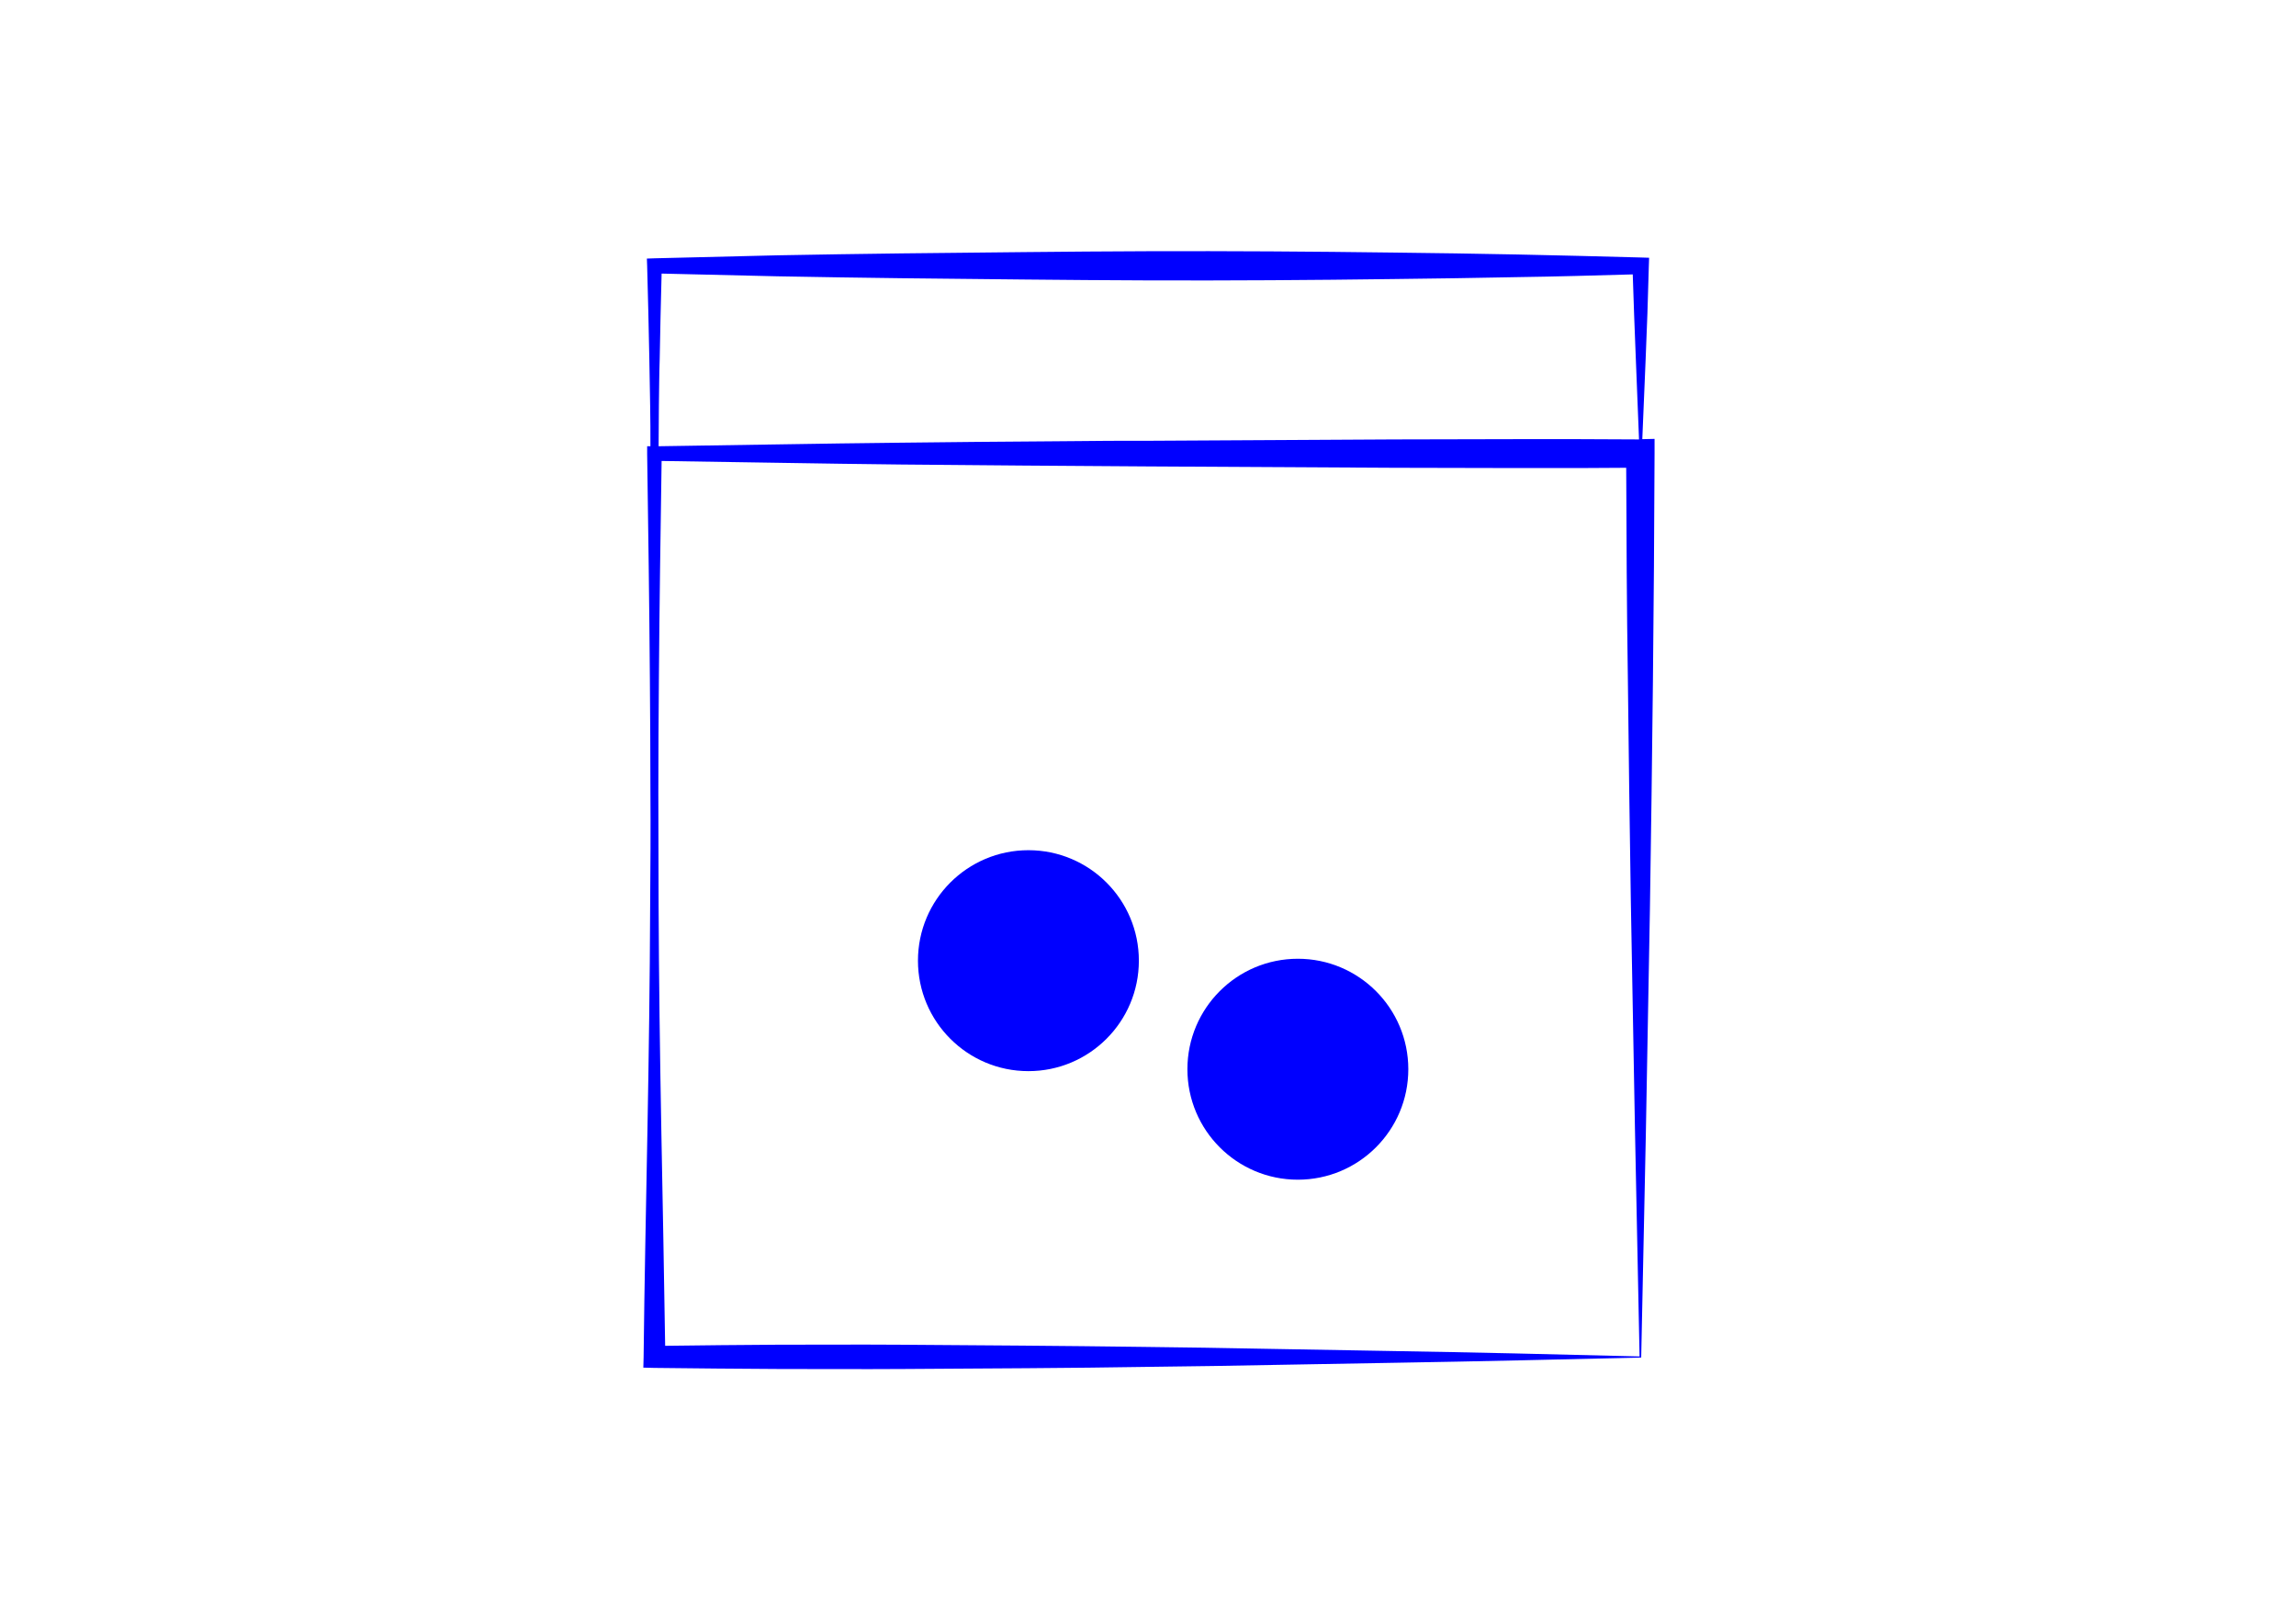 <?xml version="1.0" encoding="utf-8"?>
<!-- Generator: Adobe Illustrator 21.1.0, SVG Export Plug-In . SVG Version: 6.00 Build 0)  -->
<svg version="1.1" id="Calque_1" xmlns="http://www.w3.org/2000/svg" xmlns:xlink="http://www.w3.org/1999/xlink" x="0px" y="0px"
	 viewBox="0 0 841.9 595.3" style="enable-background:new 0 0 841.9 595.3;" xml:space="preserve">
<style type="text/css">
	.st0{fill:#0000FF;}
</style>
<circle class="st0" cx="377.1" cy="352.2" r="40.5"/>
<circle class="st0" cx="475.9" cy="392" r="40.5"/>
<path class="st0" d="M602.2,161l1.2-28.7c0.5-11.5,0.9-23.1,1.2-34.9l0.1-2.9l-3.1-0.1c-15.1-0.4-30.1-0.8-45.2-1.1l-22.6-0.4
	l-22.6-0.3c-30.1-0.4-60.3-0.6-90.4-0.5s-60.3,0.5-90.4,0.8c-15.1,0.2-30.1,0.4-45.2,0.7L240,94.7l-2.8,0.1l0.1,2.7
	c0.3,11.4,0.6,22.7,0.8,34.1c0.1,5.7,0.2,11.4,0.3,17.1c0.1,5,0.1,10,0.1,14.9h-1.2v2.7c0.4,27.6,0.8,55.2,1,82.8
	c0.1,13.8,0.2,27.6,0.2,41.4c0.1,13.8,0,27.6-0.1,41.4c-0.1,27.6-0.5,55.2-1,82.8s-1.1,55.2-1.4,82.8l-0.1,3.9l4,0.1
	c15.2,0.2,30.4,0.3,45.6,0.4c15.2,0,30.4,0.1,45.6,0c30.4-0.2,60.8-0.3,91.1-0.8l22.7-0.3l22.6-0.4l45.1-0.8
	c30-0.5,59.8-1.2,89.2-1.9l1.7-81.8l1.5-82.7l0.6-41.6l0.5-41.8c0.3-27.9,0.5-55.8,0.6-83.7v-5.2L602.2,161z M330.4,102
	c30.1,0.3,60.3,0.7,90.4,0.8c30.1,0.1,60.3-0.1,90.4-0.5l22.6-0.3l22.6-0.4c14.1-0.2,28.2-0.6,42.3-1c0.3,10,0.7,20.1,1.1,30.3
	l1.2,30.2l-22.1-0.1h-22.6l-45.2,0.1l-90.4,0.5c-1.3,0-2.7,0-4,0c-6.7,0-13.4,0-20,0.1c-4.1,0-8.1,0.1-12.2,0.1
	c-18.1,0.1-36.1,0.3-54.2,0.5c-29.6,0.3-59.2,0.9-88.8,1.3c0-5,0.1-9.9,0.1-14.9c0.1-5.7,0.1-11.4,0.3-17.1
	c0.2-10.4,0.4-20.9,0.7-31.3l42.5,1C300.3,101.6,315.3,101.8,330.4,102z M509.7,495.3l-45.3-0.8l-22.6-0.4l-22.5-0.3
	c-30-0.4-59.9-0.6-89.7-0.8c-14.9-0.1-29.8,0-44.8,0c-13.6,0.1-27.2,0.2-40.9,0.4c-0.4-26.3-0.9-52.5-1.4-78.8
	c-0.5-27.6-0.9-55.2-1-82.8c0-13.8-0.1-27.6-0.1-41.4s0.1-27.6,0.2-41.4c0.2-26.7,0.6-53.4,1-80c29.2,0.4,58.5,1,87.7,1.3
	c30.1,0.3,60.3,0.5,90.4,0.7l90.4,0.5l45.2,0.1h22.6l17.4-0.1c0.1,25.5,0.2,51.1,0.6,76.7l0.5,41.1l0.6,41.2l1.5,82.9l1.7,83.9
	C570.4,496.5,540,495.8,509.7,495.3z"/>
</svg>
